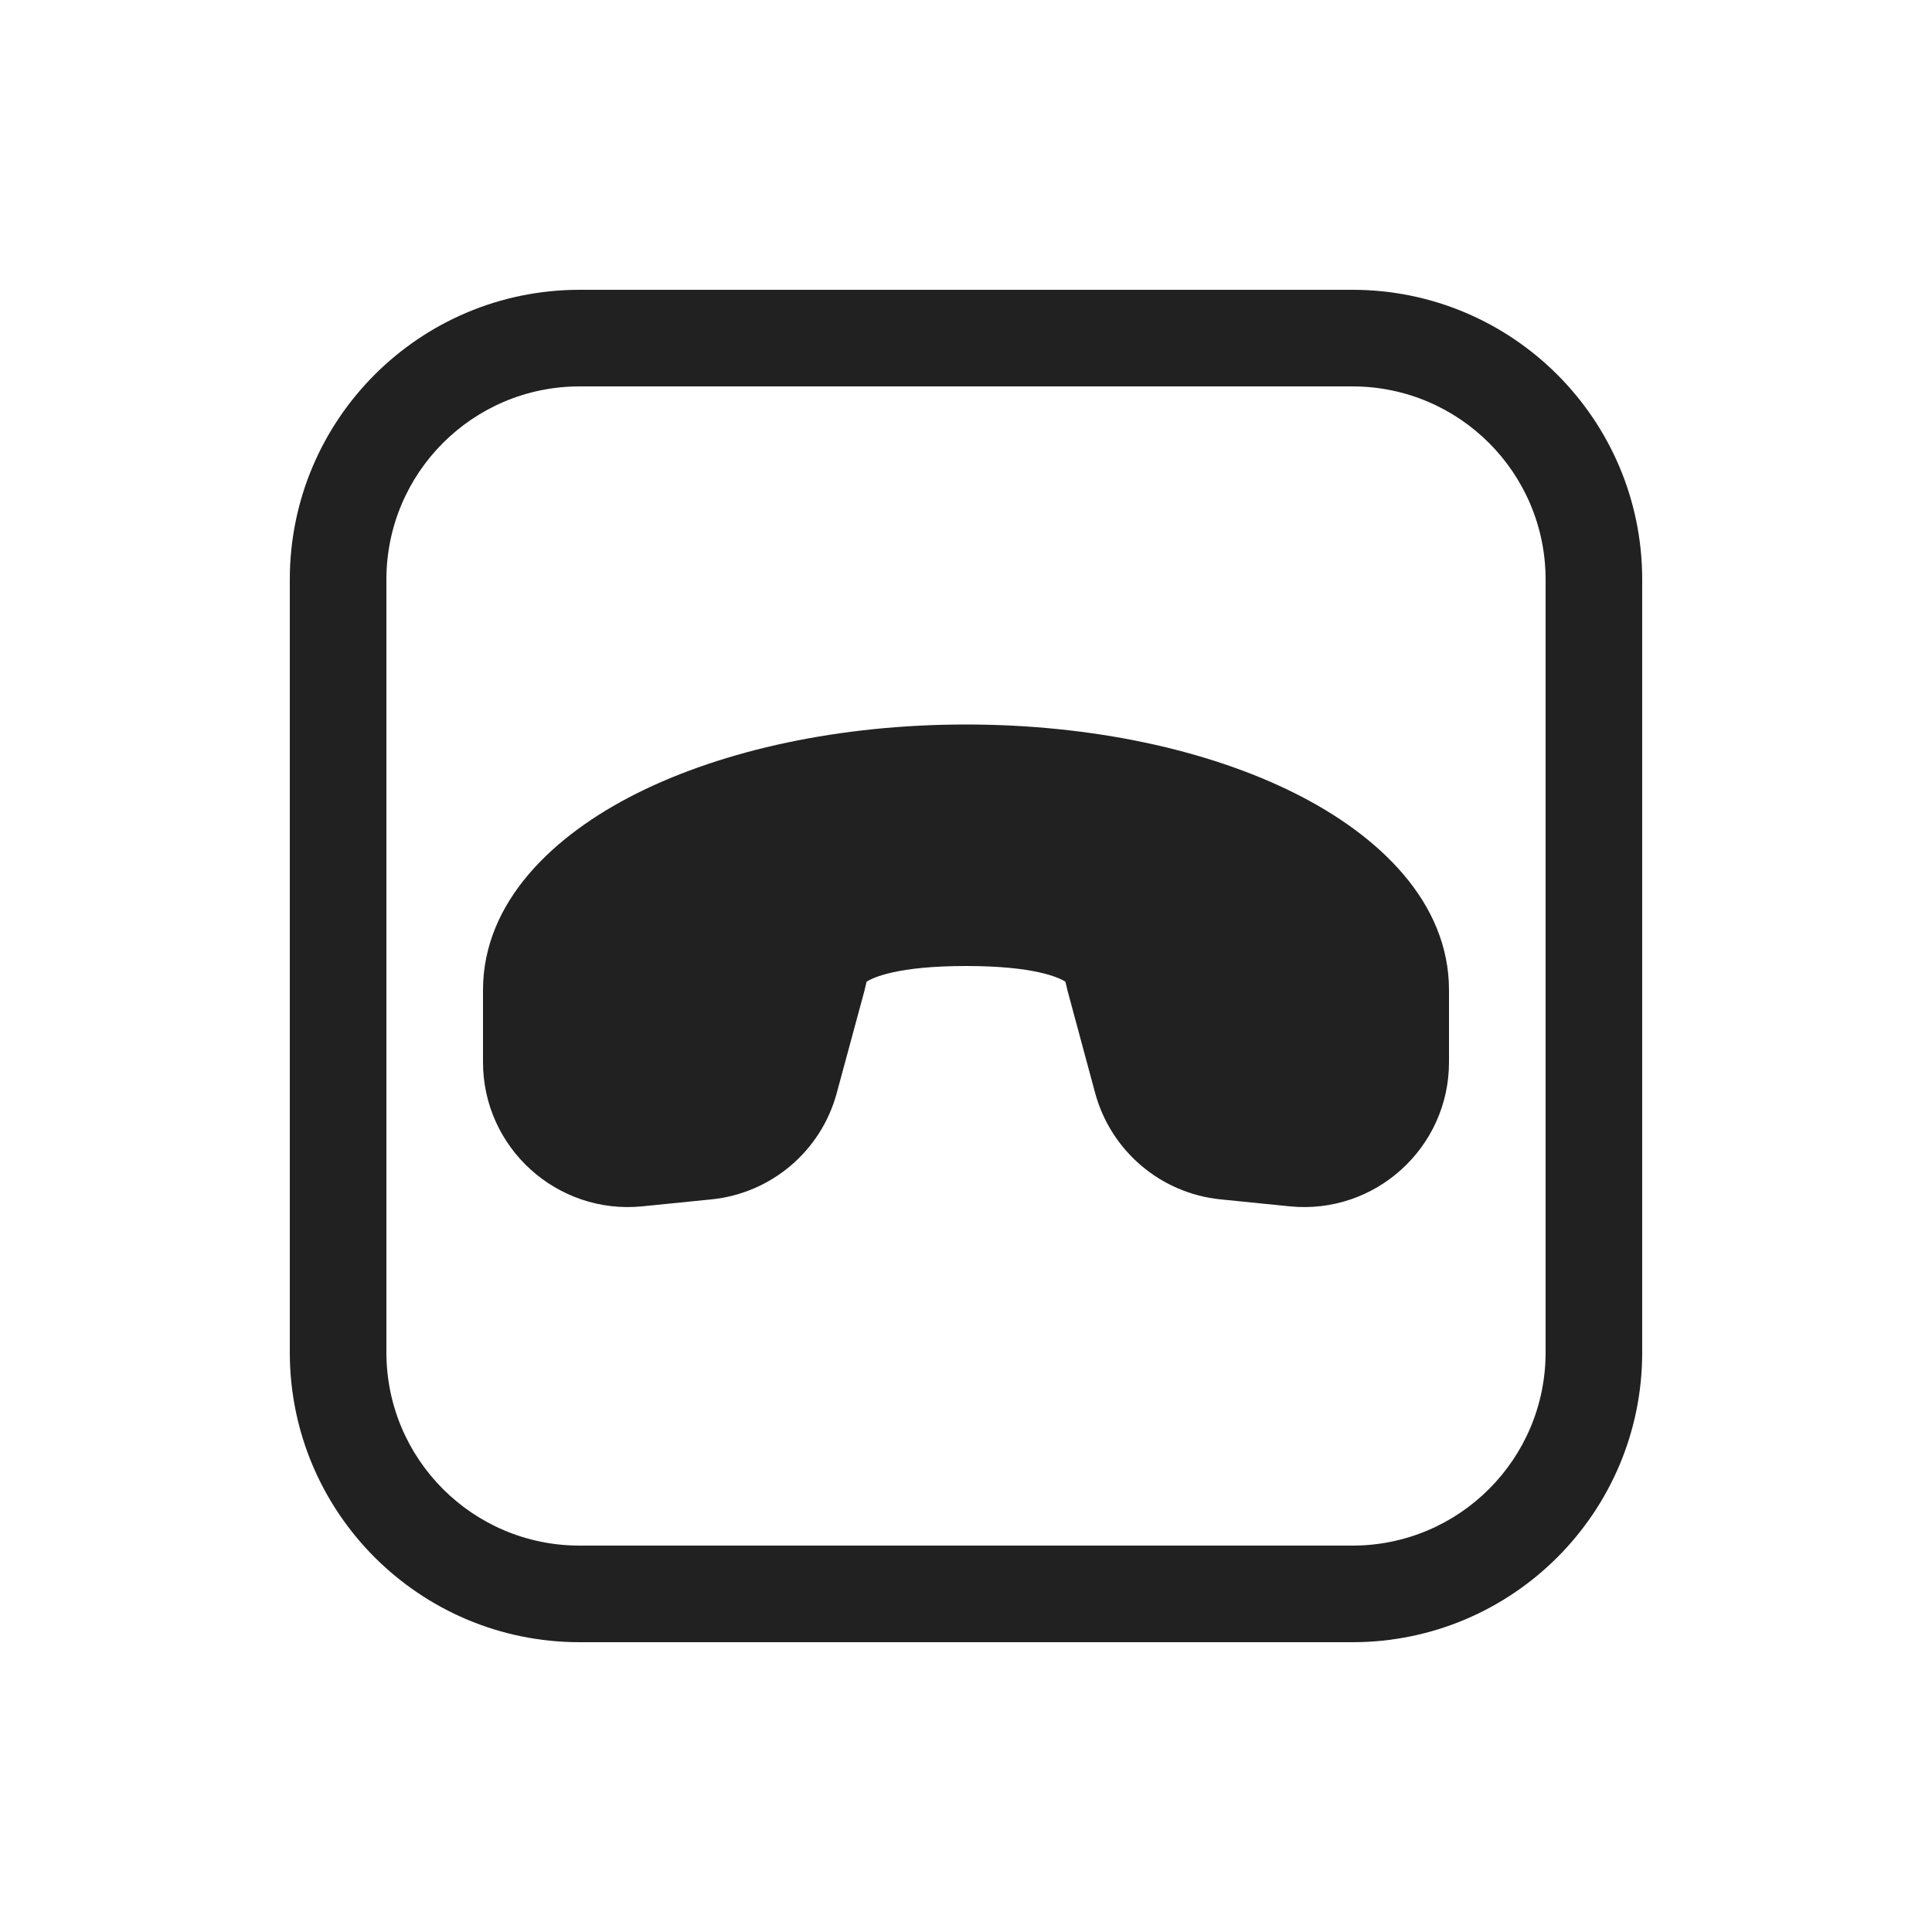 <svg width="20" height="20" viewBox="0 0 20 20" fill="none" xmlns="http://www.w3.org/2000/svg">
<path d="M6 3C4.343 3 3 4.343 3 6V14C3 15.657 4.343 17 6 17H14C15.657 17 17 15.657 17 14V6C17 4.343 15.657 3 14 3H6ZM4 6C4 4.895 4.895 4 6 4H14C15.105 4 16 4.895 16 6V14C16 15.105 15.105 16 14 16H6C4.895 16 4 15.105 4 14V6ZM6.594 8.212C7.492 7.763 8.697 7.5 10 7.5C11.303 7.5 12.508 7.763 13.405 8.212C14.273 8.646 15 9.337 15 10.25V10.995C15 11.882 14.234 12.576 13.351 12.488L12.636 12.416C12.017 12.354 11.5 11.916 11.337 11.315L11.052 10.259C11.044 10.228 11.037 10.199 11.033 10.179L11.032 10.175L11.029 10.162C10.96 10.119 10.709 10 10 10C9.291 10 9.04 10.119 8.971 10.162L8.968 10.175L8.967 10.179C8.963 10.199 8.956 10.228 8.948 10.259L8.662 11.315C8.5 11.916 7.983 12.354 7.364 12.416L6.649 12.488C5.766 12.576 5 11.882 5 10.995V10.25C5 9.337 5.727 8.646 6.594 8.212Z" fill="#212121"/>
</svg>
